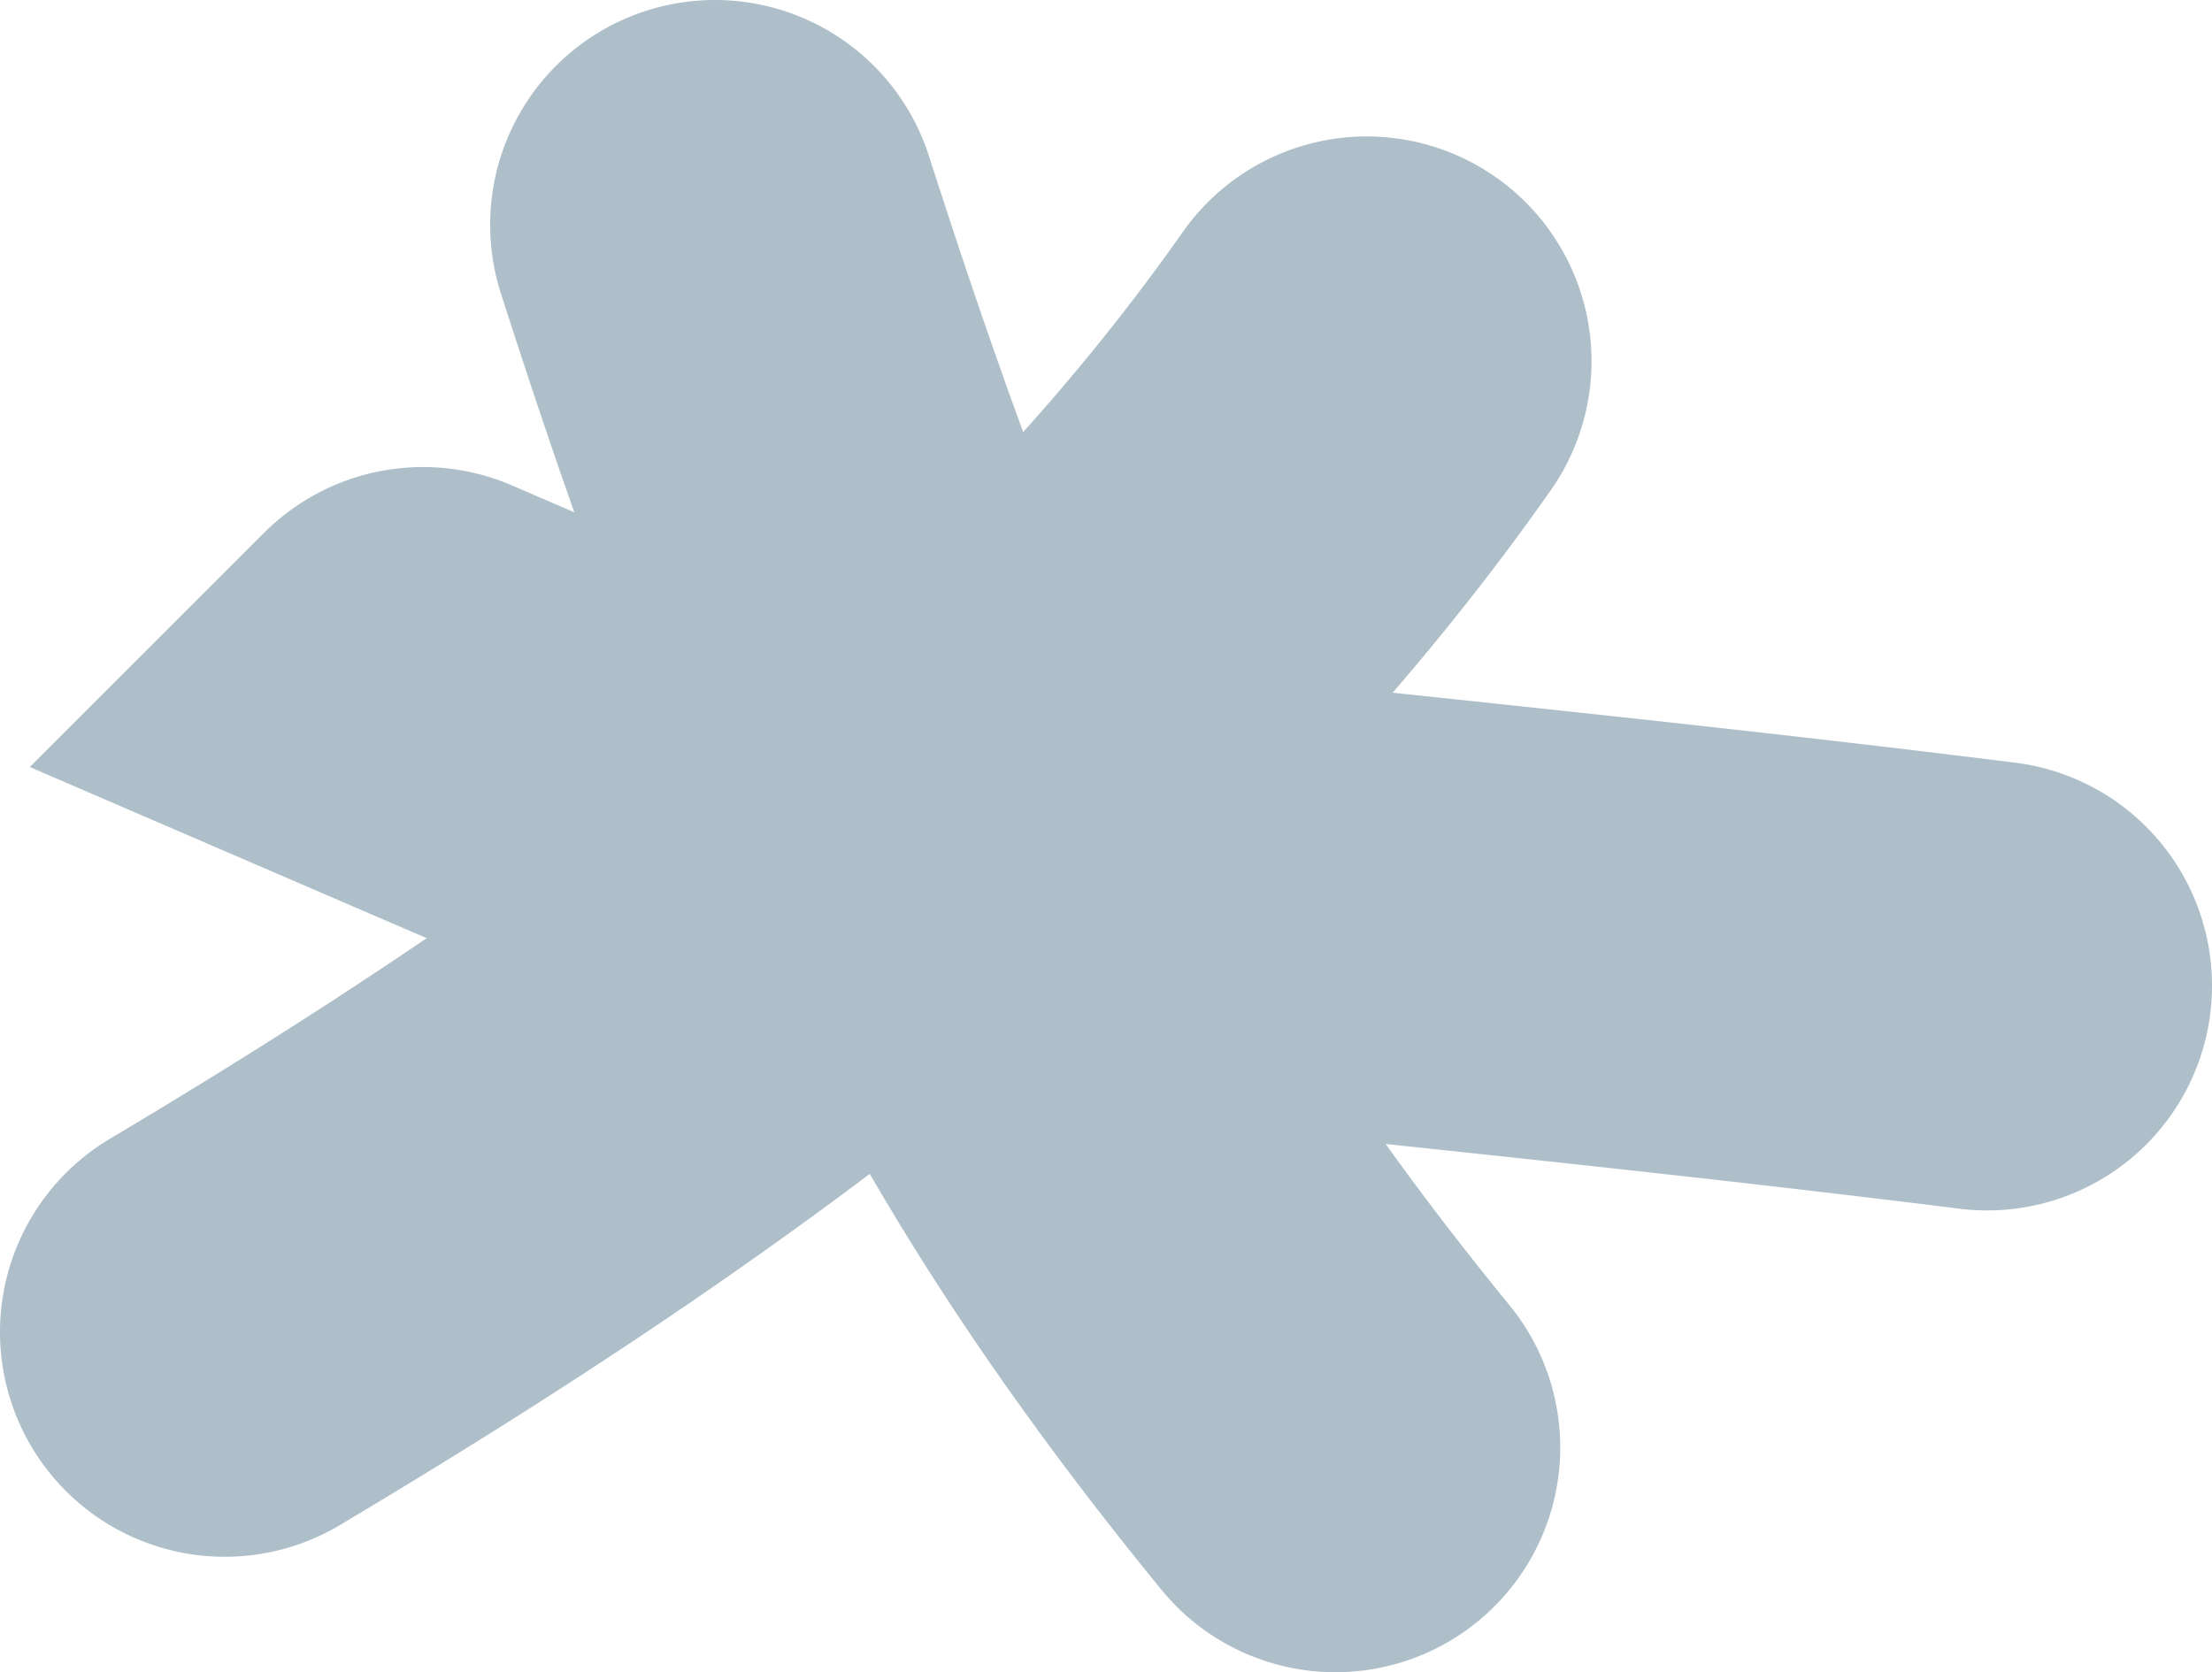 <svg width="246" height="186" fill="none" xmlns="http://www.w3.org/2000/svg"><path d="M79.509 25c10.022 31.201 21.242 61.901 37.402 90.505 9.151 16.196 19.89 31.155 31.604 45.495m3.479-120.824C119.695 86.182 72.666 119.75 25 148.159m22.035-71.21a6293.654 6293.654 0 0 0 70.166 29.768m3.479-8.172c33.473 3.638 66.918 6.915 100.32 11.09" stroke="#365F7B" stroke-opacity=".4" stroke-width="50" stroke-linecap="round"/></svg>